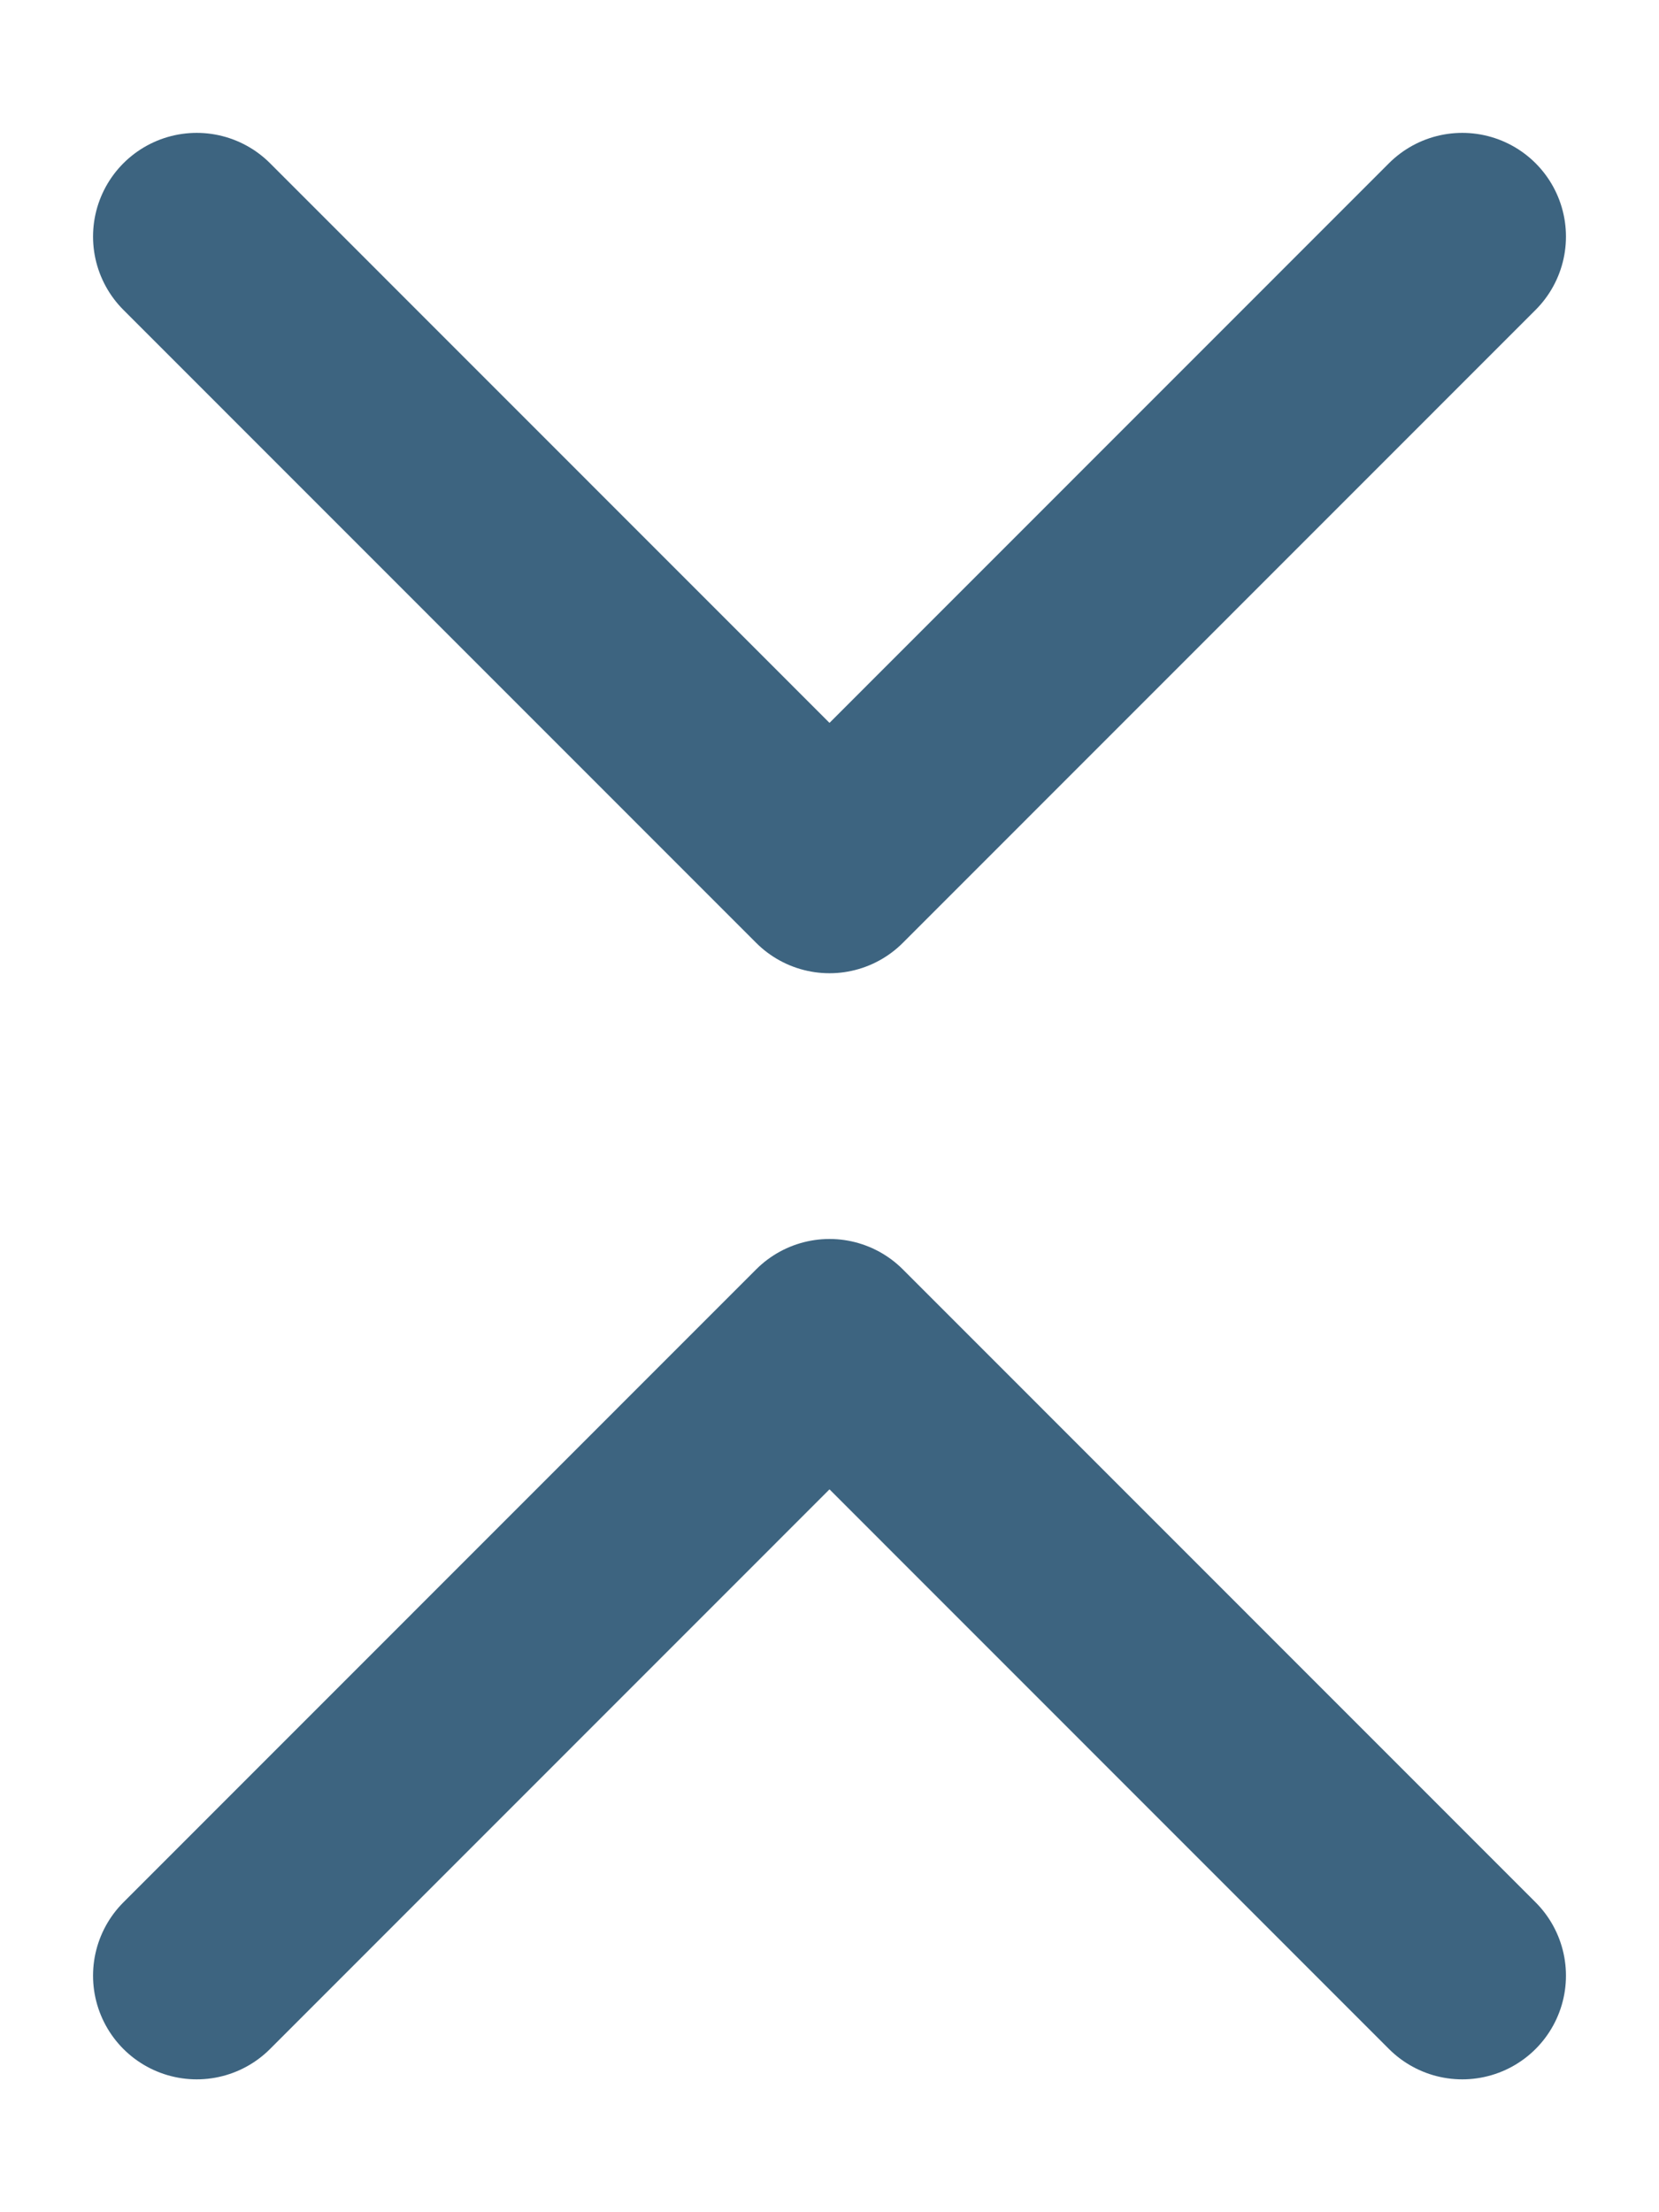 <?xml version="1.0" encoding="utf-8"?>
<!-- Generator: Adobe Illustrator 16.0.0, SVG Export Plug-In . SVG Version: 6.00 Build 0)  -->
<!DOCTYPE svg PUBLIC "-//W3C//DTD SVG 1.1//EN" "http://www.w3.org/Graphics/SVG/1.1/DTD/svg11.dtd">
<svg version="1.1" id="Layer_1" xmlns="http://www.w3.org/2000/svg" xmlns:xlink="http://www.w3.org/1999/xlink" x="0px" y="0px"
	 width="12px" height="16px" viewBox="0 0 12 16" enable-background="new 0 0 12 16" xml:space="preserve">
<g>
	
		<polyline fill="none" stroke="#3D6480" stroke-width="1.5" stroke-linecap="round" stroke-linejoin="round" stroke-miterlimit="3.864" points="
		1.423,1.711 6,6.289 10.577,1.711 	"/>
</g>
<g>
	
		<polyline fill="none" stroke="#3D6480" stroke-width="1.5" stroke-linecap="round" stroke-linejoin="round" stroke-miterlimit="3.864" points="
		10.577,14.289 6,9.711 1.423,14.289 	"/>
</g>
</svg>
